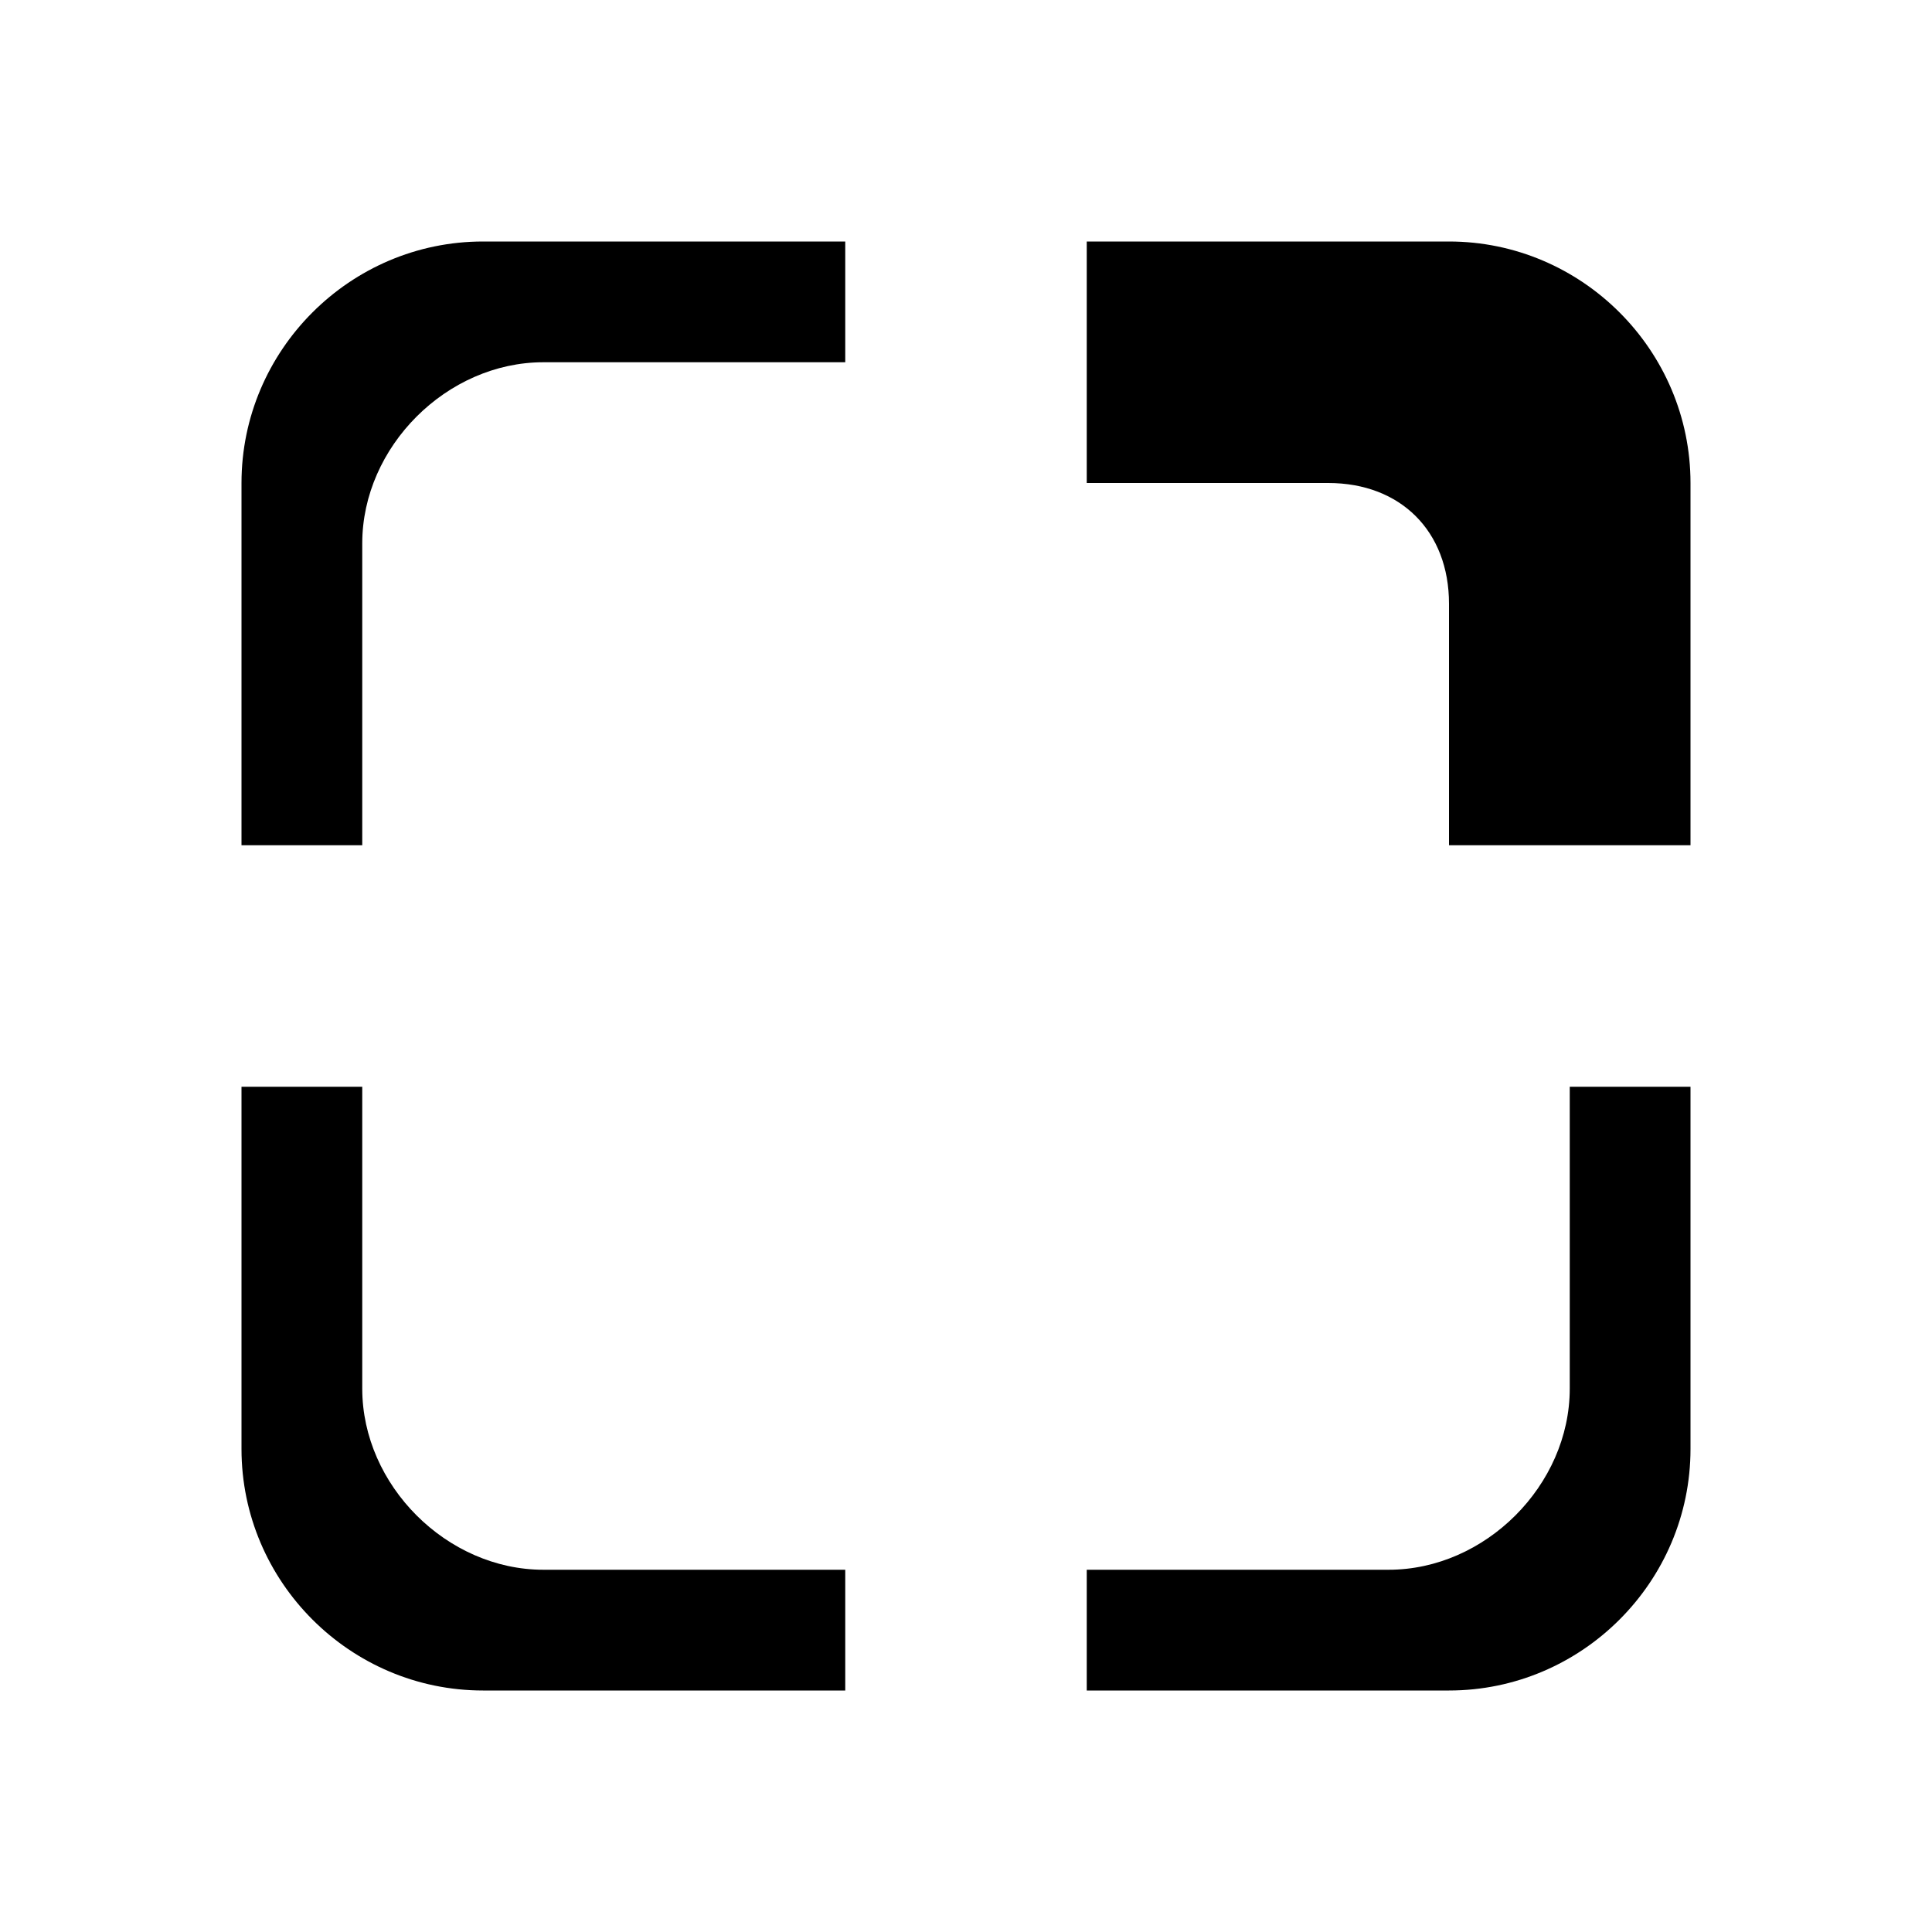 <svg xmlns="http://www.w3.org/2000/svg" viewBox="0 0 16 16"><path d="M9 4h2c.6 0 1 .4 1 1v2h2V4c0-1.1-.9-2-2-2H9v2zM14 12V9h-1v2.5c0 .8-.7 1.5-1.5 1.5H9v1h3c1.1 0 2-.9 2-2zM4 14h3v-1H4.5c-.8 0-1.5-.7-1.5-1.5V9H2v3c0 1.1.9 2 2 2zM2 4v3h1V4.5C3 3.7 3.7 3 4.5 3H7V2H4c-1.1 0-2 .9-2 2z"/></svg>